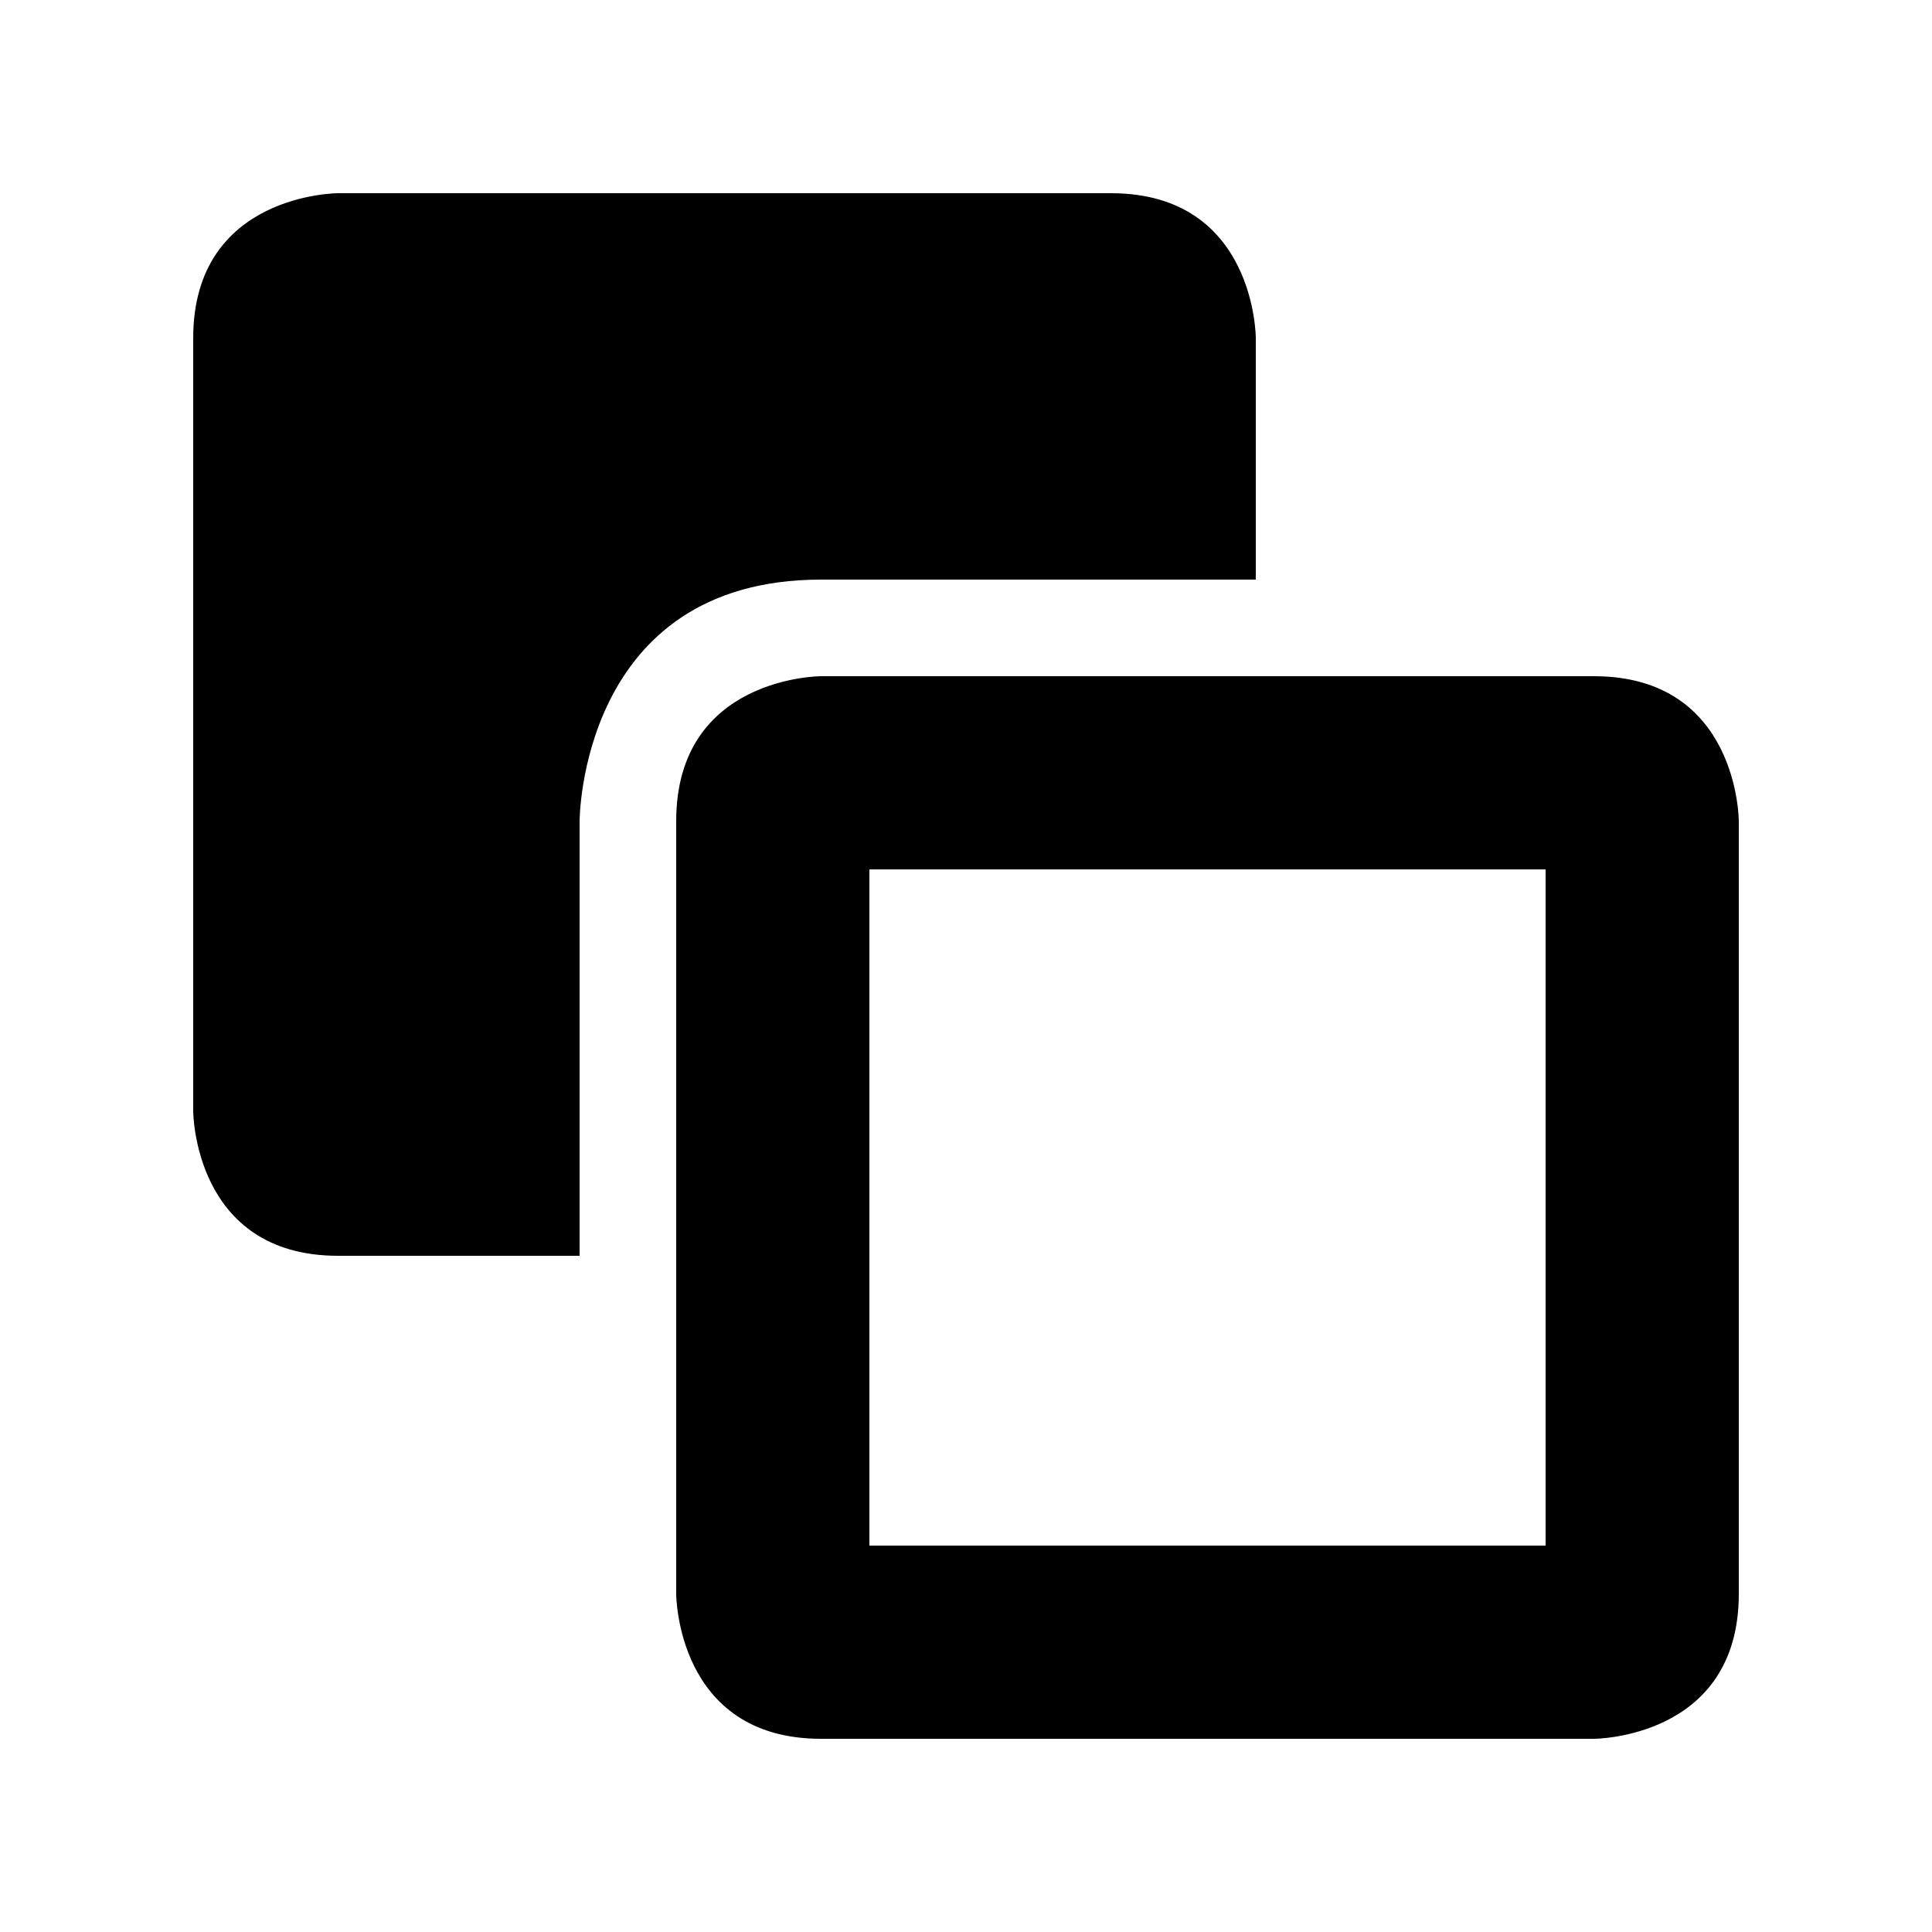 <?xml version="1.0" encoding="UTF-8"?>
<svg width="50" height="50" version="1.1" viewBox="0 0 50 50" xmlns="http://www.w3.org/2000/svg">
<path d="m8.75 5s-3.75 0-3.75 3.75v20s0 3.75 3.75 3.75h6.25v-11.25s0-6.25 6.25-6.25h11.25v-6.25s0-3.75-3.75-3.75zm12.5 12.5s-3.75 0-3.75 3.75v20s0 3.75 3.75 3.75h20s3.75 0 3.75-3.75v-20s0-3.75-3.75-3.75zm1.25 5h17.5v17.5h-17.5z"/>
</svg>
